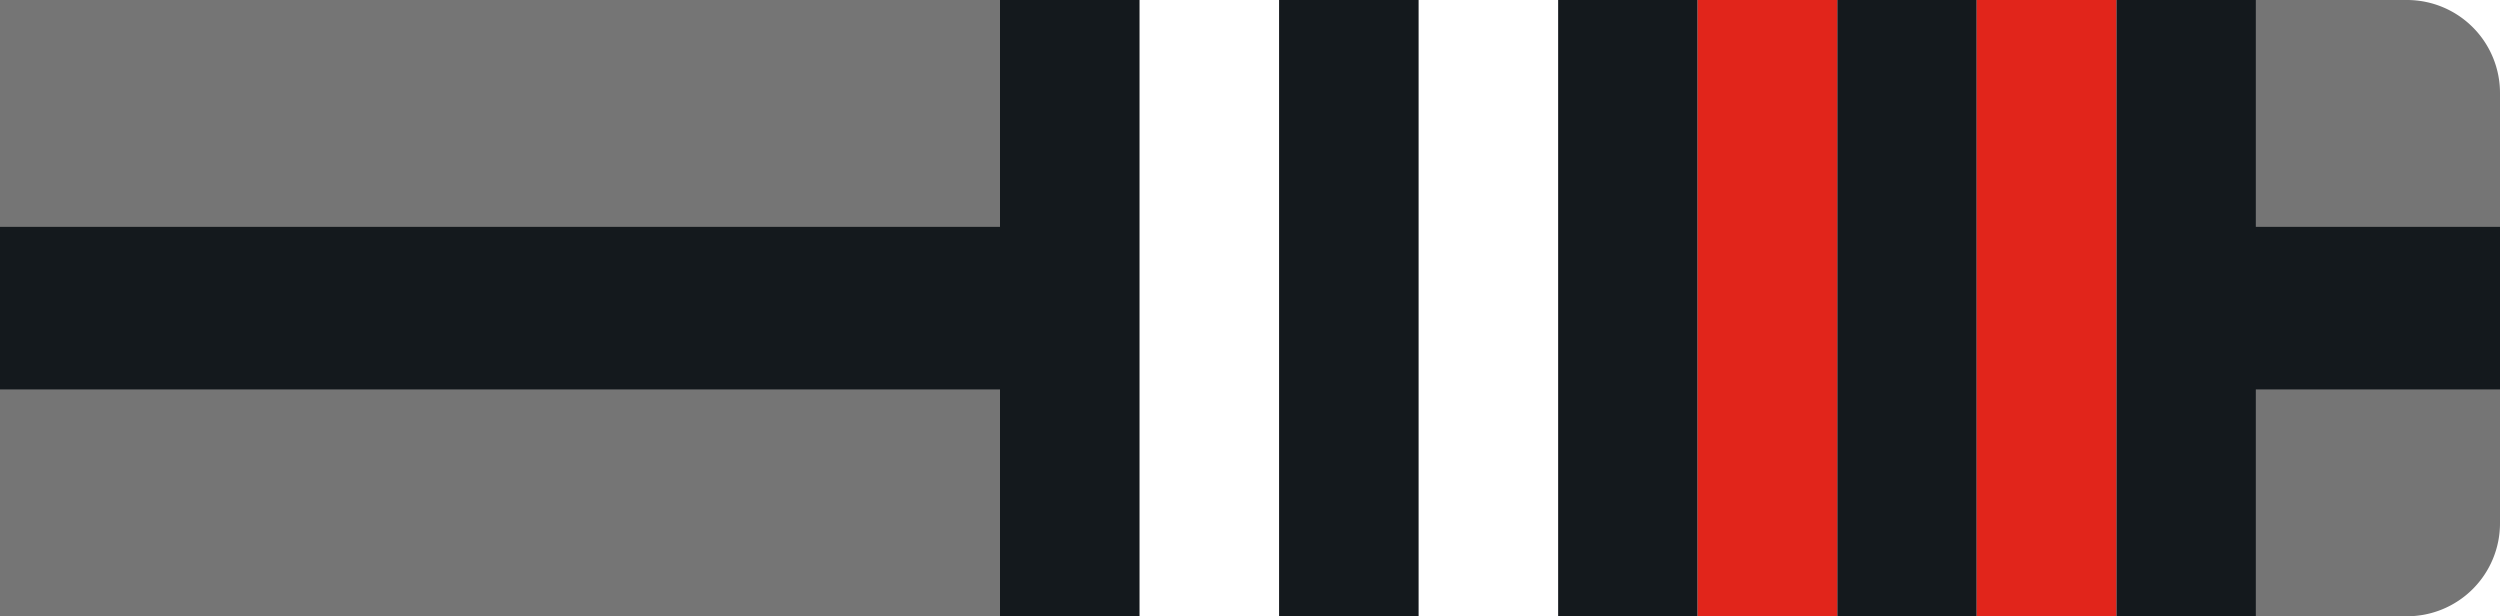 <svg id="Layer_1" data-name="Layer 1" xmlns="http://www.w3.org/2000/svg" viewBox="0 0 215 53"><defs><style>.cls-gb2r-1{fill:#757575 !important;}.cls-gb2r-2{fill:#14191d !important;}.cls-gb2r-3{fill:#fff !important;}.cls-gb2r-4{fill:#e1251b !important;}</style></defs><g id="Group_239" data-name="Group 239"><path id="Rectangle_26" data-name="Rectangle 26" class="cls-gb2r-1" d="M0,0H207a8,8,0,0,1,8,8V45a8,8,0,0,1-8,8H0V0Z"/><rect id="Rectangle_27" data-name="Rectangle 27" class="cls-gb2r-2" y="19.51" width="215" height="13.98"/></g><g id="Layer_6" data-name="Layer 6"><rect id="Rectangle_27-2" data-name="Rectangle 27" class="cls-gb2r-2" x="86" width="108" height="53"/><rect id="_1" data-name="1" class="cls-gb2r-3" x="170" width="12" height="53"/><rect id="_2" data-name="2" class="cls-gb2r-3" x="146" width="12" height="53"/><rect id="_3" data-name="3" class="cls-gb2r-3" x="122" width="12" height="53"/><rect id="_4" data-name="4" class="cls-gb2r-3" x="98" width="12" height="53"/><rect id="_1-2" data-name="1" class="cls-gb2r-4" x="170" width="12" height="53"/><rect id="_2-2" data-name="2" class="cls-gb2r-4" x="146" width="12" height="53"/></g></svg>
